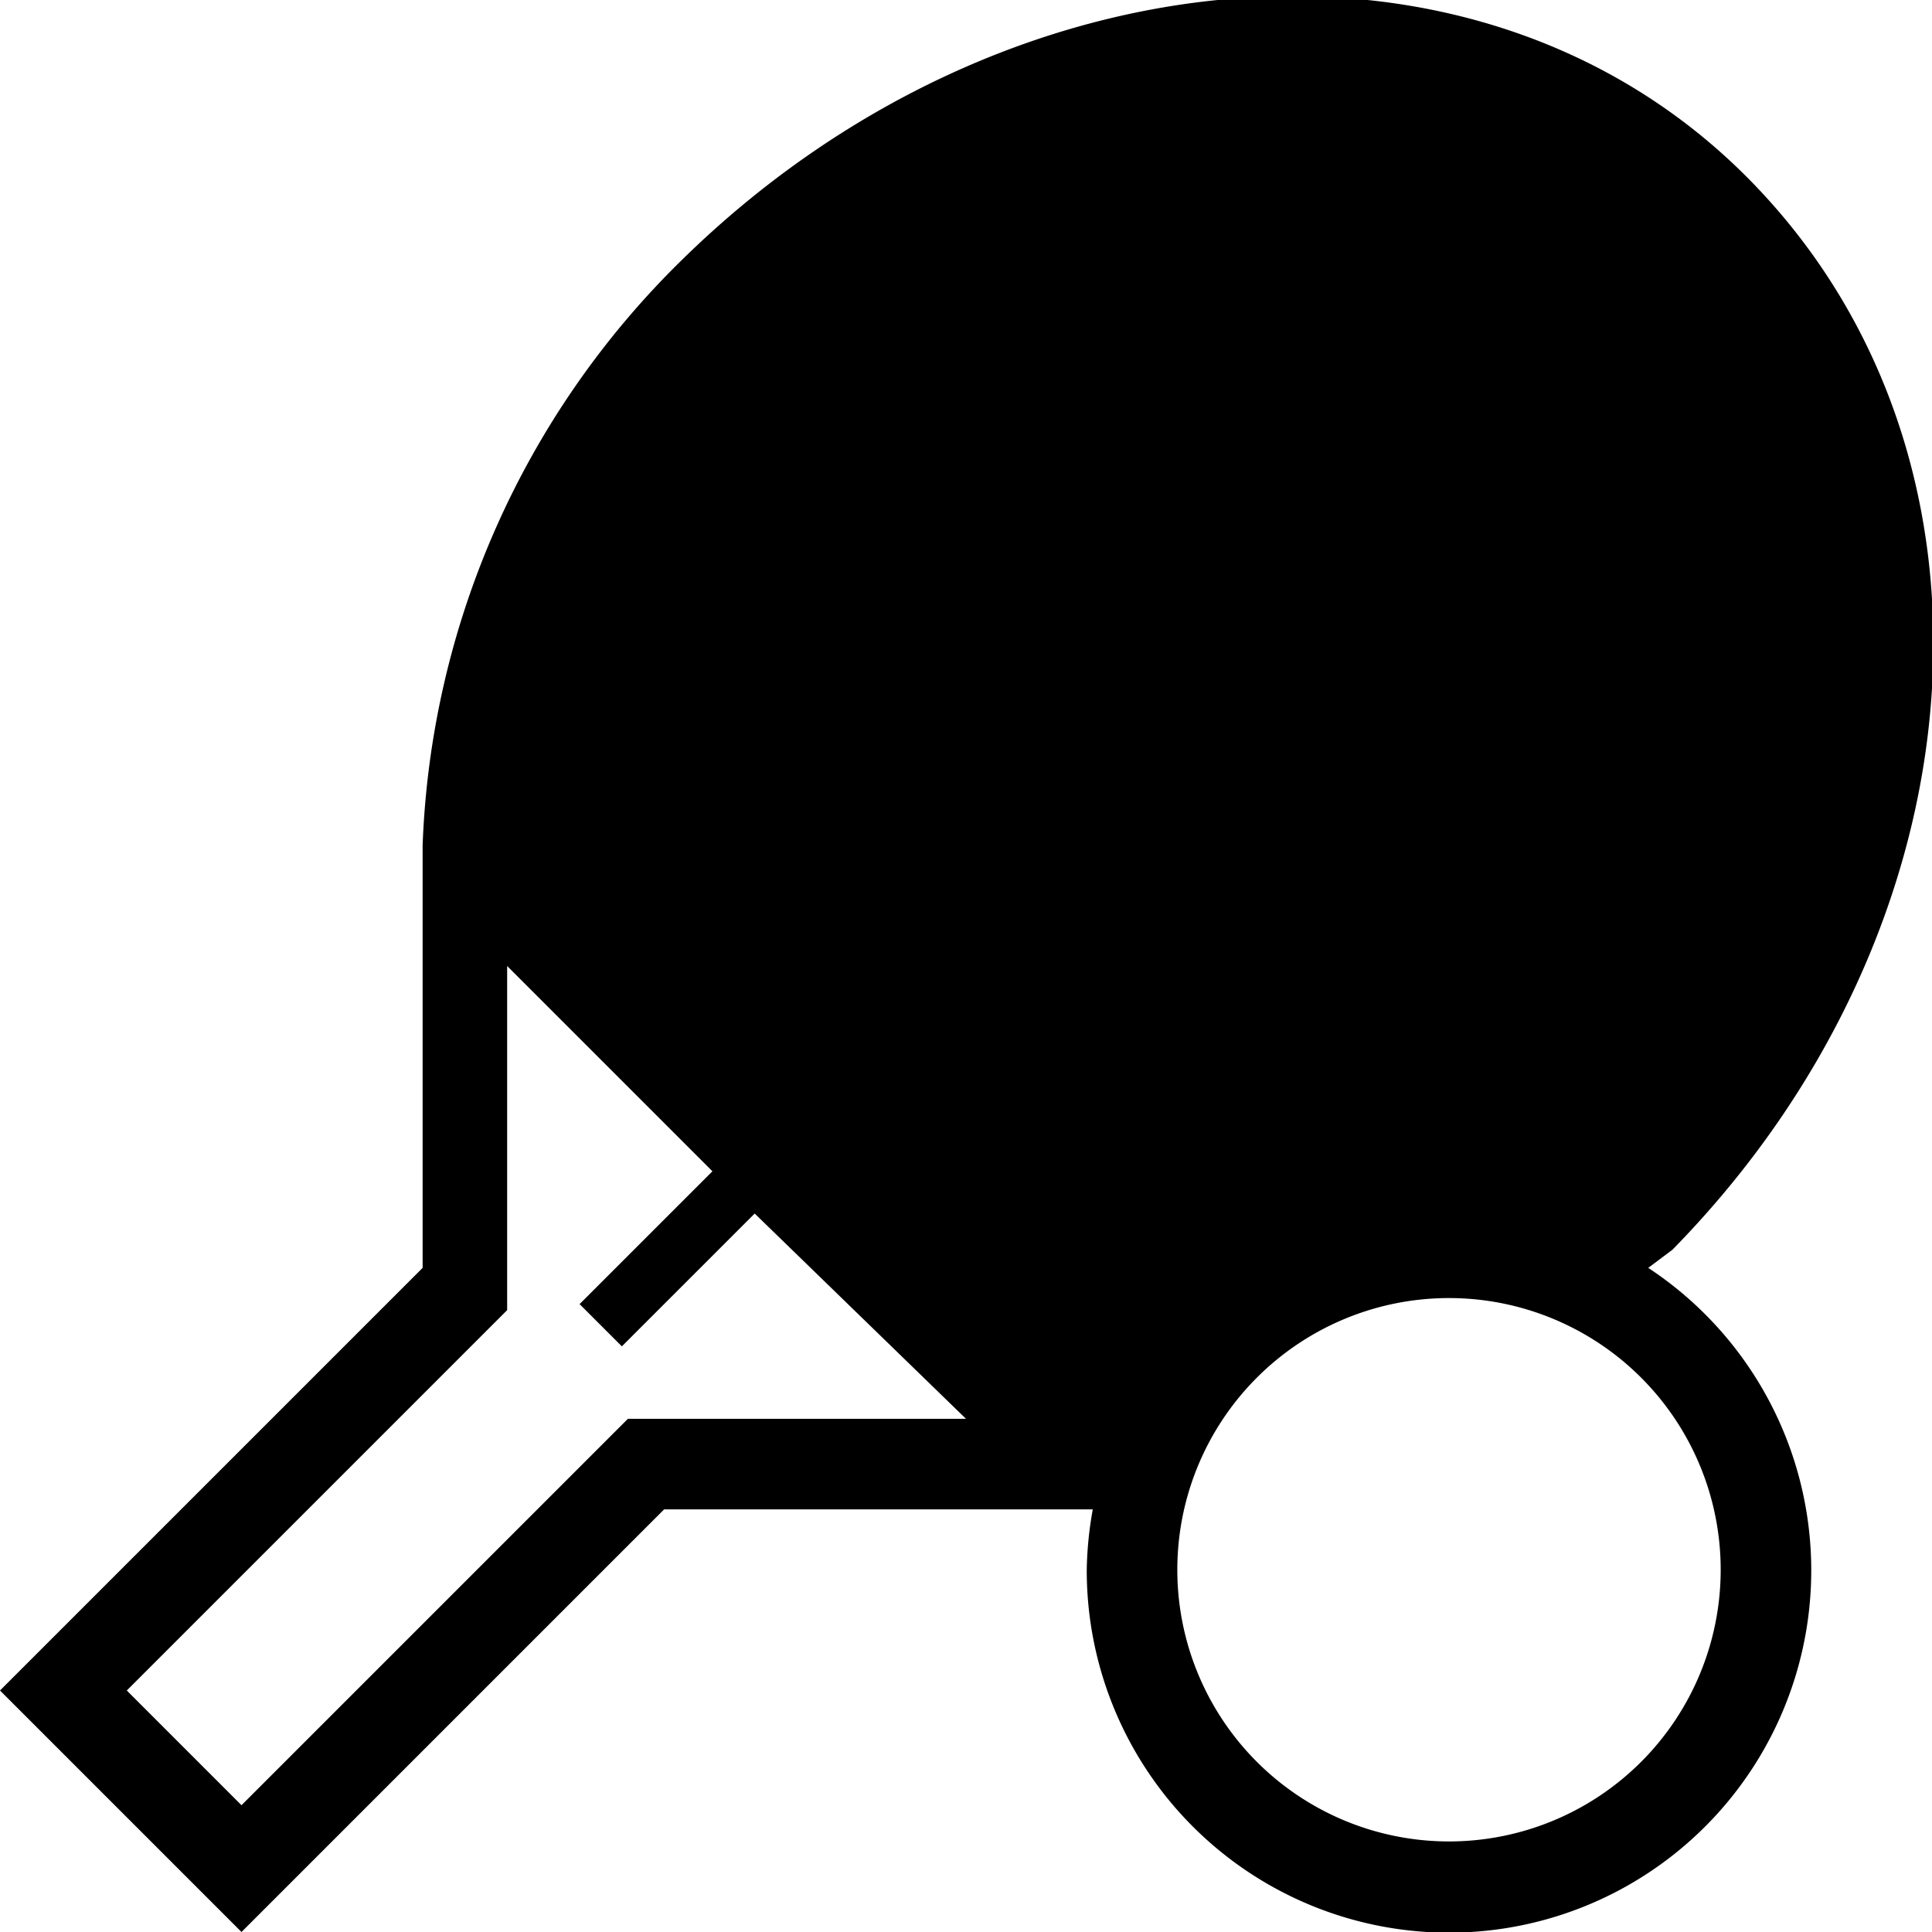 <svg xmlns="http://www.w3.org/2000/svg" width="32" height="32" viewBox="0 0 32 32"><title>table-tennis</title><path d="M27.3,21l.4-.3C32.9,15.4,33.5,7.6,29,3S16.6-.9,11.3,4.3A14.3,14.3,0,0,0,7,14H7v7L0,28l4,4,7-7h7.1a6.1,6.1,0,0,0-.1,1,6,6,0,1,0,9.3-5ZM10.4,23.5,4,29.9,2.1,28l6.3-6.3V16l3.4,3.4L9.6,21.6l.7.7,2.2-2.2L16,23.5Zm13.6,7A4.5,4.5,0,1,1,28.5,26,4.5,4.5,0,0,1,24,30.5Z"/></svg>
